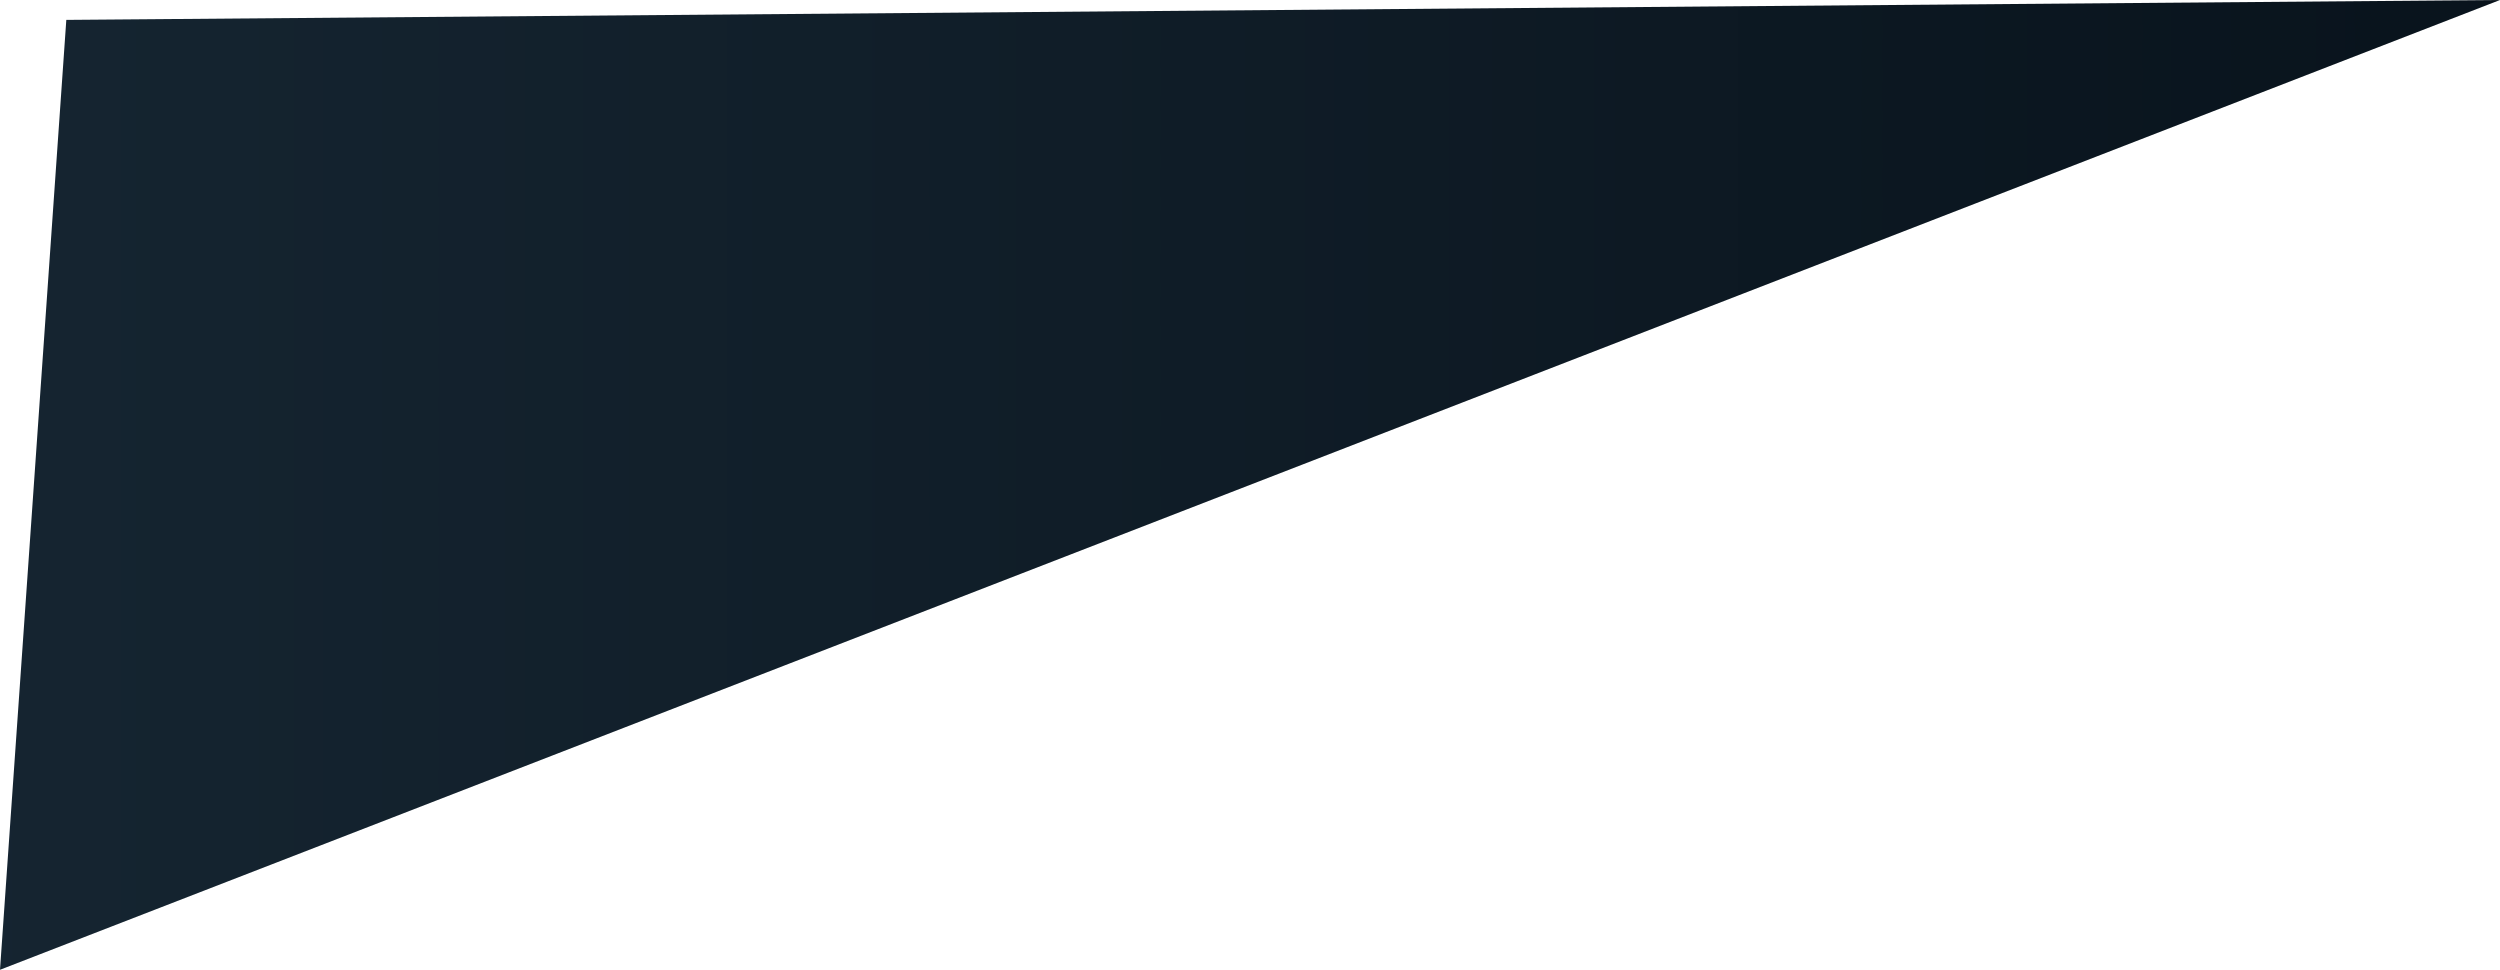 <?xml version="1.0" encoding="UTF-8" standalone="no"?>
<svg xmlns:xlink="http://www.w3.org/1999/xlink" height="241.3px" width="622.05px" xmlns="http://www.w3.org/2000/svg">
  <g transform="matrix(1.0, 0.0, 0.0, 1.0, 64.5, 1.5)">
    <path d="M-64.5 239.8 L-48.0 3.45 557.55 -1.5 -64.5 239.8" fill="url(#gradient0)" fill-rule="evenodd" stroke="none"/>
  </g>
  <defs>
    <linearGradient gradientTransform="matrix(1.863, 0.0, 0.0, 1.654, -123.5, -23.85)" gradientUnits="userSpaceOnUse" id="gradient0" spreadMethod="pad" x1="-819.2" x2="819.2">
      <stop offset="0.0" stop-color="#455c79"/>
      <stop offset="0.455" stop-color="#192a37"/>
      <stop offset="0.867" stop-color="#00070e"/>
    </linearGradient>
  </defs>
</svg>
